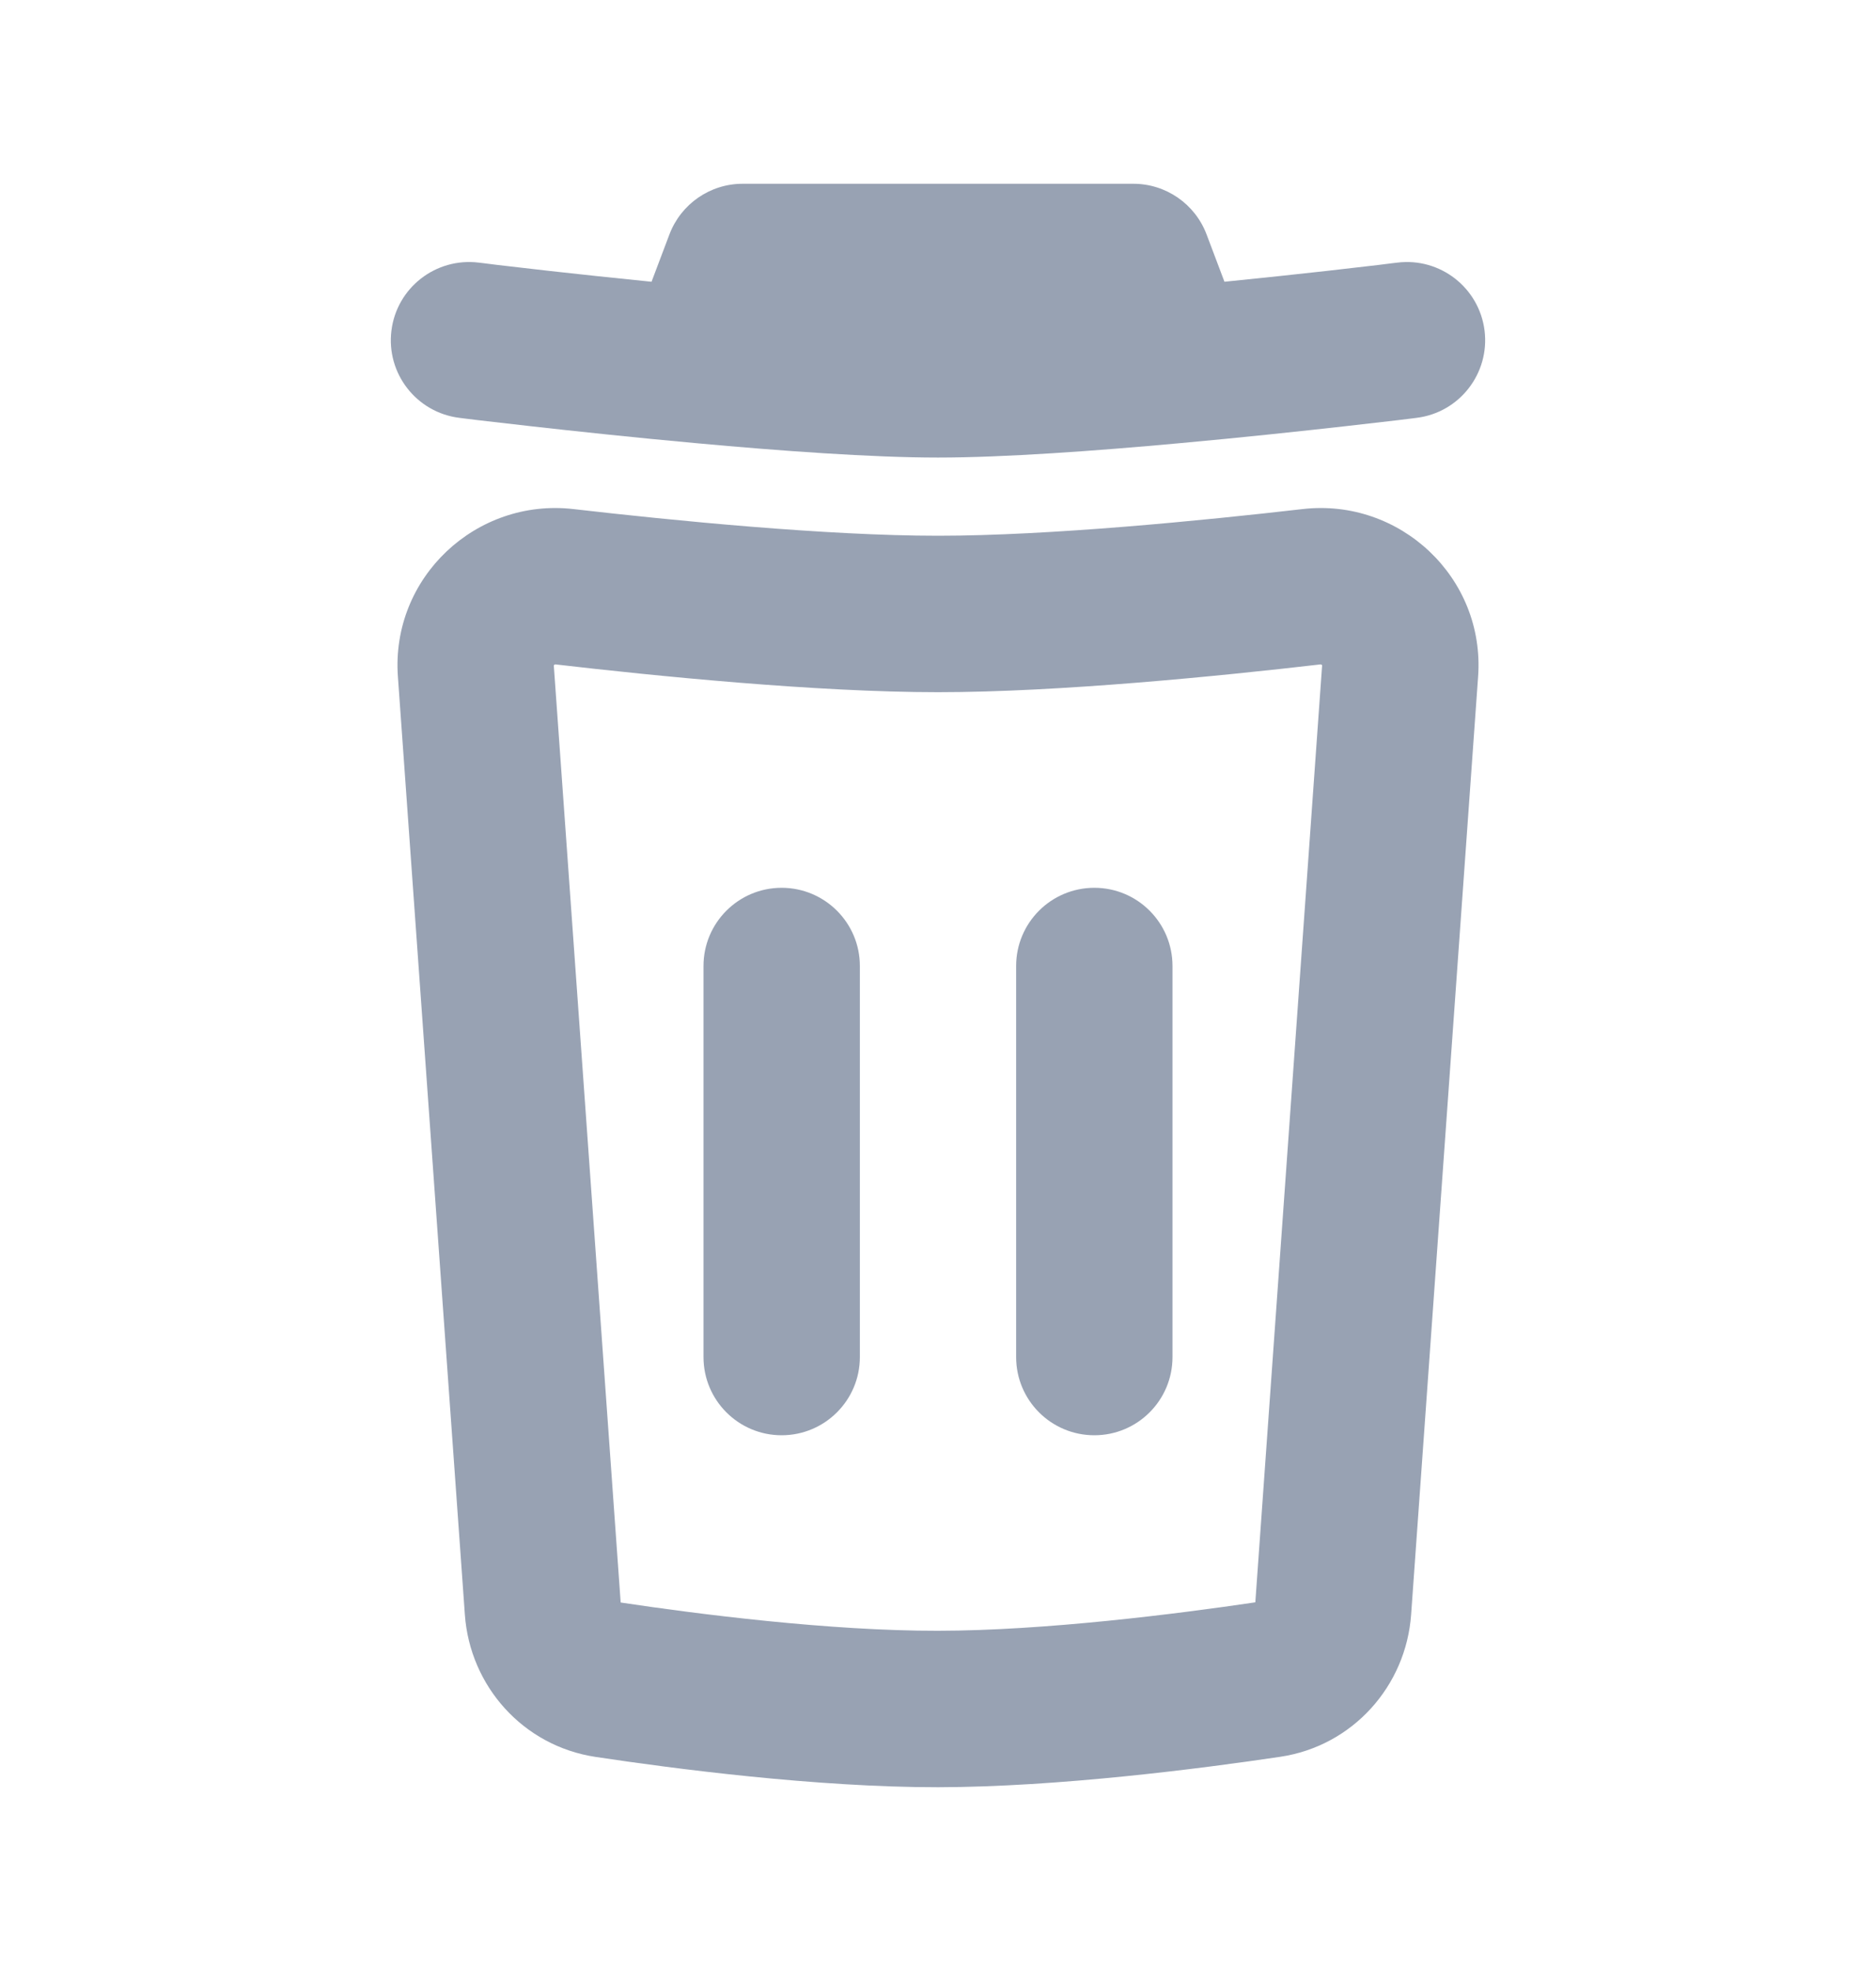 <svg width="20" height="21" viewBox="0 0 20 21" fill="none" xmlns="http://www.w3.org/2000/svg">
<path d="M7.917 1.958C7.57 1.958 7.26 2.173 7.137 2.497L6.946 3.002C6.536 2.961 6.158 2.92 5.852 2.886C5.623 2.86 5.435 2.838 5.305 2.823L5.154 2.804L5.103 2.798C4.646 2.742 4.229 3.066 4.173 3.523C4.116 3.979 4.441 4.396 4.898 4.452L4.953 4.459L5.108 4.478C5.242 4.493 5.433 4.516 5.666 4.542C6.131 4.594 6.762 4.662 7.424 4.722C8.317 4.804 9.296 4.875 10 4.875C10.704 4.875 11.682 4.804 12.576 4.722C13.238 4.662 13.869 4.594 14.334 4.542C14.566 4.516 14.758 4.493 14.892 4.478L15.047 4.459L15.102 4.452C15.559 4.396 15.883 3.979 15.827 3.523C15.77 3.066 15.354 2.742 14.898 2.798L14.846 2.804L14.695 2.823C14.565 2.838 14.377 2.86 14.148 2.886C13.842 2.92 13.464 2.961 13.054 3.002L12.863 2.497C12.74 2.173 12.43 1.958 12.083 1.958H7.917Z" fill="#98A2B3"/>
<path d="M9.167 10.292C9.167 9.832 8.793 9.459 8.333 9.459C7.873 9.459 7.5 9.832 7.5 10.292V14.459C7.5 14.919 7.873 15.292 8.333 15.292C8.793 15.292 9.167 14.919 9.167 14.459V10.292Z" fill="#98A2B3"/>
<path d="M11.667 9.459C12.127 9.459 12.5 9.832 12.5 10.292V14.459C12.5 14.919 12.127 15.292 11.667 15.292C11.206 15.292 10.833 14.919 10.833 14.459V10.292C10.833 9.832 11.206 9.459 11.667 9.459Z" fill="#98A2B3"/>
<path fill-rule="evenodd" clip-rule="evenodd" d="M15.758 7.209C15.834 6.152 14.922 5.304 13.886 5.424C12.826 5.546 11.19 5.708 10 5.708C8.81 5.708 7.174 5.546 6.114 5.424C5.078 5.304 4.166 6.152 4.242 7.209L4.956 17.204C5.01 17.962 5.574 18.602 6.349 18.719C7.179 18.844 8.703 19.043 10.001 19.042C11.283 19.04 12.813 18.842 13.647 18.718C14.423 18.603 14.99 17.962 15.044 17.202L15.758 7.209ZM14.077 7.079C14.08 7.079 14.082 7.079 14.082 7.079L14.085 7.08C14.086 7.08 14.089 7.082 14.092 7.085C14.094 7.086 14.096 7.089 14.096 7.089L14.095 7.09L13.383 17.072C12.557 17.194 11.142 17.374 9.999 17.375C8.844 17.377 7.437 17.197 6.617 17.074L5.904 7.09L5.904 7.089C5.904 7.089 5.906 7.086 5.908 7.085C5.91 7.082 5.913 7.08 5.915 7.08L5.917 7.079C5.917 7.079 5.92 7.079 5.923 7.079C6.984 7.202 8.704 7.375 10 7.375C11.295 7.375 13.015 7.202 14.077 7.079Z" fill="#98A2B3"/>
</svg>
